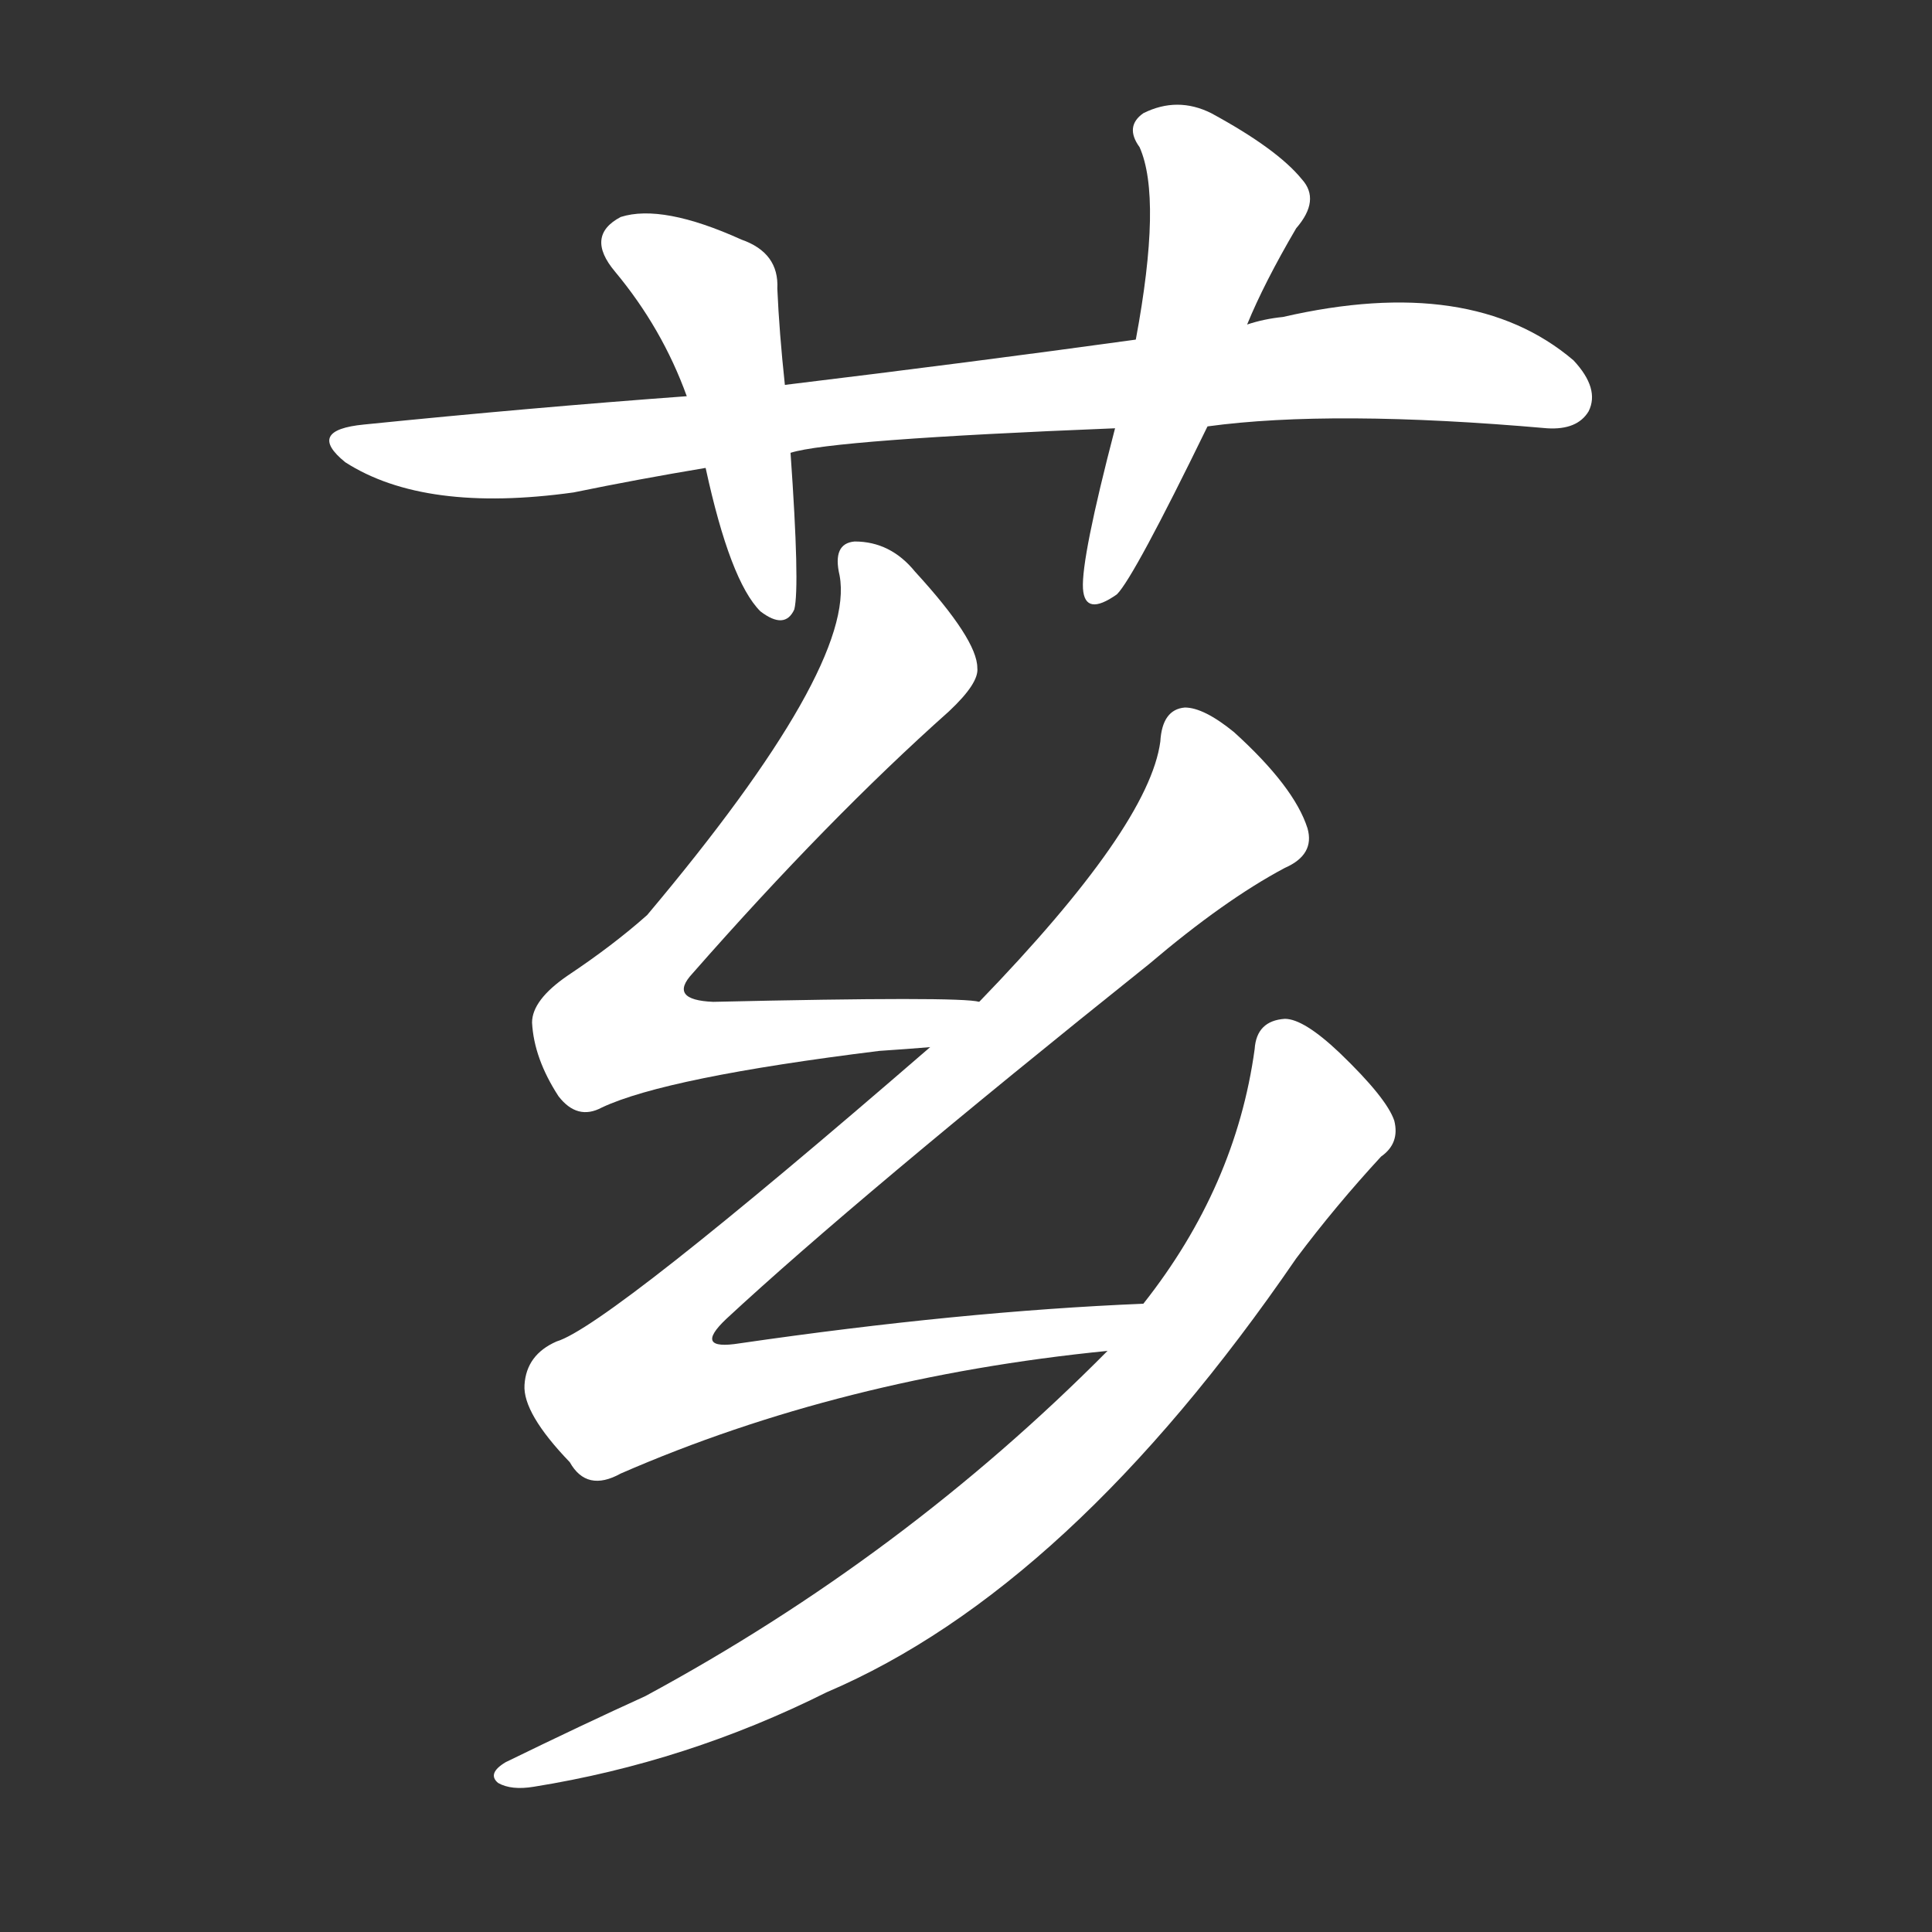 <svg version="1.1" viewBox="0 0 1024 1024" xmlns="http://www.w3.org/2000/svg">
  <rect x="0" y="0" width="1024" height="1024" fill="#333333" stroke="none"/>
  <g transform="scale(1, -1) translate(0, -900)">
    <style type="text/css">
        .stroke1 {fill: #FFFFFF;}
        .stroke2 {fill: #FFFFFF;}
        .stroke3 {fill: #FFFFFF;}
        .stroke4 {fill: #FFFFFF;}
        .stroke5 {fill: #FFFFFF;}
        .stroke6 {fill: #FFFFFF;}
        .stroke7 {fill: #FFFFFF;}
        .stroke8 {fill: #FFFFFF;}
        .stroke9 {fill: #FFFFFF;}
        .stroke10 {fill: #FFFFFF;}
        .stroke11 {fill: #FFFFFF;}
        .stroke12 {fill: #FFFFFF;}
        .stroke13 {fill: #FFFFFF;}
        .stroke14 {fill: #FFFFFF;}
        .stroke15 {fill: #FFFFFF;}
        .stroke16 {fill: #FFFFFF;}
        .stroke17 {fill: #FFFFFF;}
        .stroke18 {fill: #FFFFFF;}
        .stroke19 {fill: #FFFFFF;}
        .stroke20 {fill: #FFFFFF;}
        text {
            font-family: Helvetica;
            font-size: 50px;
            fill: #FFFFFF;}
            paint-order: stroke;
            stroke: #000000;
            stroke-width: 4px;
            stroke-linecap: butt;
            stroke-linejoin: miter;
            font-weight: 800;
        }
    </style>

    <path d="M 640 674 Q 706 683 820 673 Q 836 672 842 682 Q 848 694 834 709 Q 780 755 680 732 Q 670 731 661 728 L 602 720 Q 515 708 416 696 L 364 690 Q 282 684 193 675 Q 162 672 183 655 Q 225 628 304 639 Q 338 646 374 652 L 419 660 Q 441 667 591 673 L 640 674 Z" class="stroke1"/>
    <path d="M 416 696 Q 413 724 412 747 Q 413 766 393 773 Q 351 792 329 785 Q 310 775 326 756 Q 351 726 364 690 L 374 652 Q 387 592 403 576 Q 416 566 421 577 Q 424 589 419 660 L 416 696 Z" class="stroke2"/>
    <path d="M 661 728 Q 670 750 687 779 Q 700 794 690 805 Q 677 821 642 840 Q 624 849 606 840 Q 596 833 604 822 Q 616 795 602 720 L 591 673 Q 573 604 574 588 Q 575 573 592 585 Q 601 594 640 674 L 661 728 Z" class="stroke3"/>
    <path d="M 519 369 Q 509 372 378 369 Q 354 370 367 384 Q 439 466 503 523 Q 519 538 518 546 Q 518 561 485 597 Q 472 613 453 613 Q 441 612 445 595 Q 454 547 343 415 Q 325 399 301 383 Q 282 370 282 358 Q 283 339 296 319 Q 306 306 319 313 Q 353 329 466 343 Q 481 344 493 345 C 523 347 549 367 519 369 Z" class="stroke4"/>
    <path d="M 606 209 Q 509 205 392 188 Q 367 184 385 201 Q 454 265 609 389 Q 649 423 681 440 Q 697 447 693 461 Q 686 483 654 512 Q 638 525 628 525 Q 616 524 615 507 Q 609 462 519 369 L 493 345 Q 322 197 295 189 Q 279 182 278 166 Q 277 151 302 125 Q 311 109 329 119 Q 446 170 587 184 C 617 187 636 210 606 209 Z" class="stroke5"/>
    <path d="M 587 184 Q 479 75 342 1 Q 309 -14 268 -34 Q 258 -40 264 -45 Q 271 -49 283 -47 Q 364 -34 438 3 Q 567 58 687 233 Q 708 261 732 287 Q 742 294 739 306 Q 735 318 710 342 Q 691 360 681 360 Q 666 359 665 344 Q 655 271 606 209 L 587 184 Z" class="stroke6"/>
</g></svg>